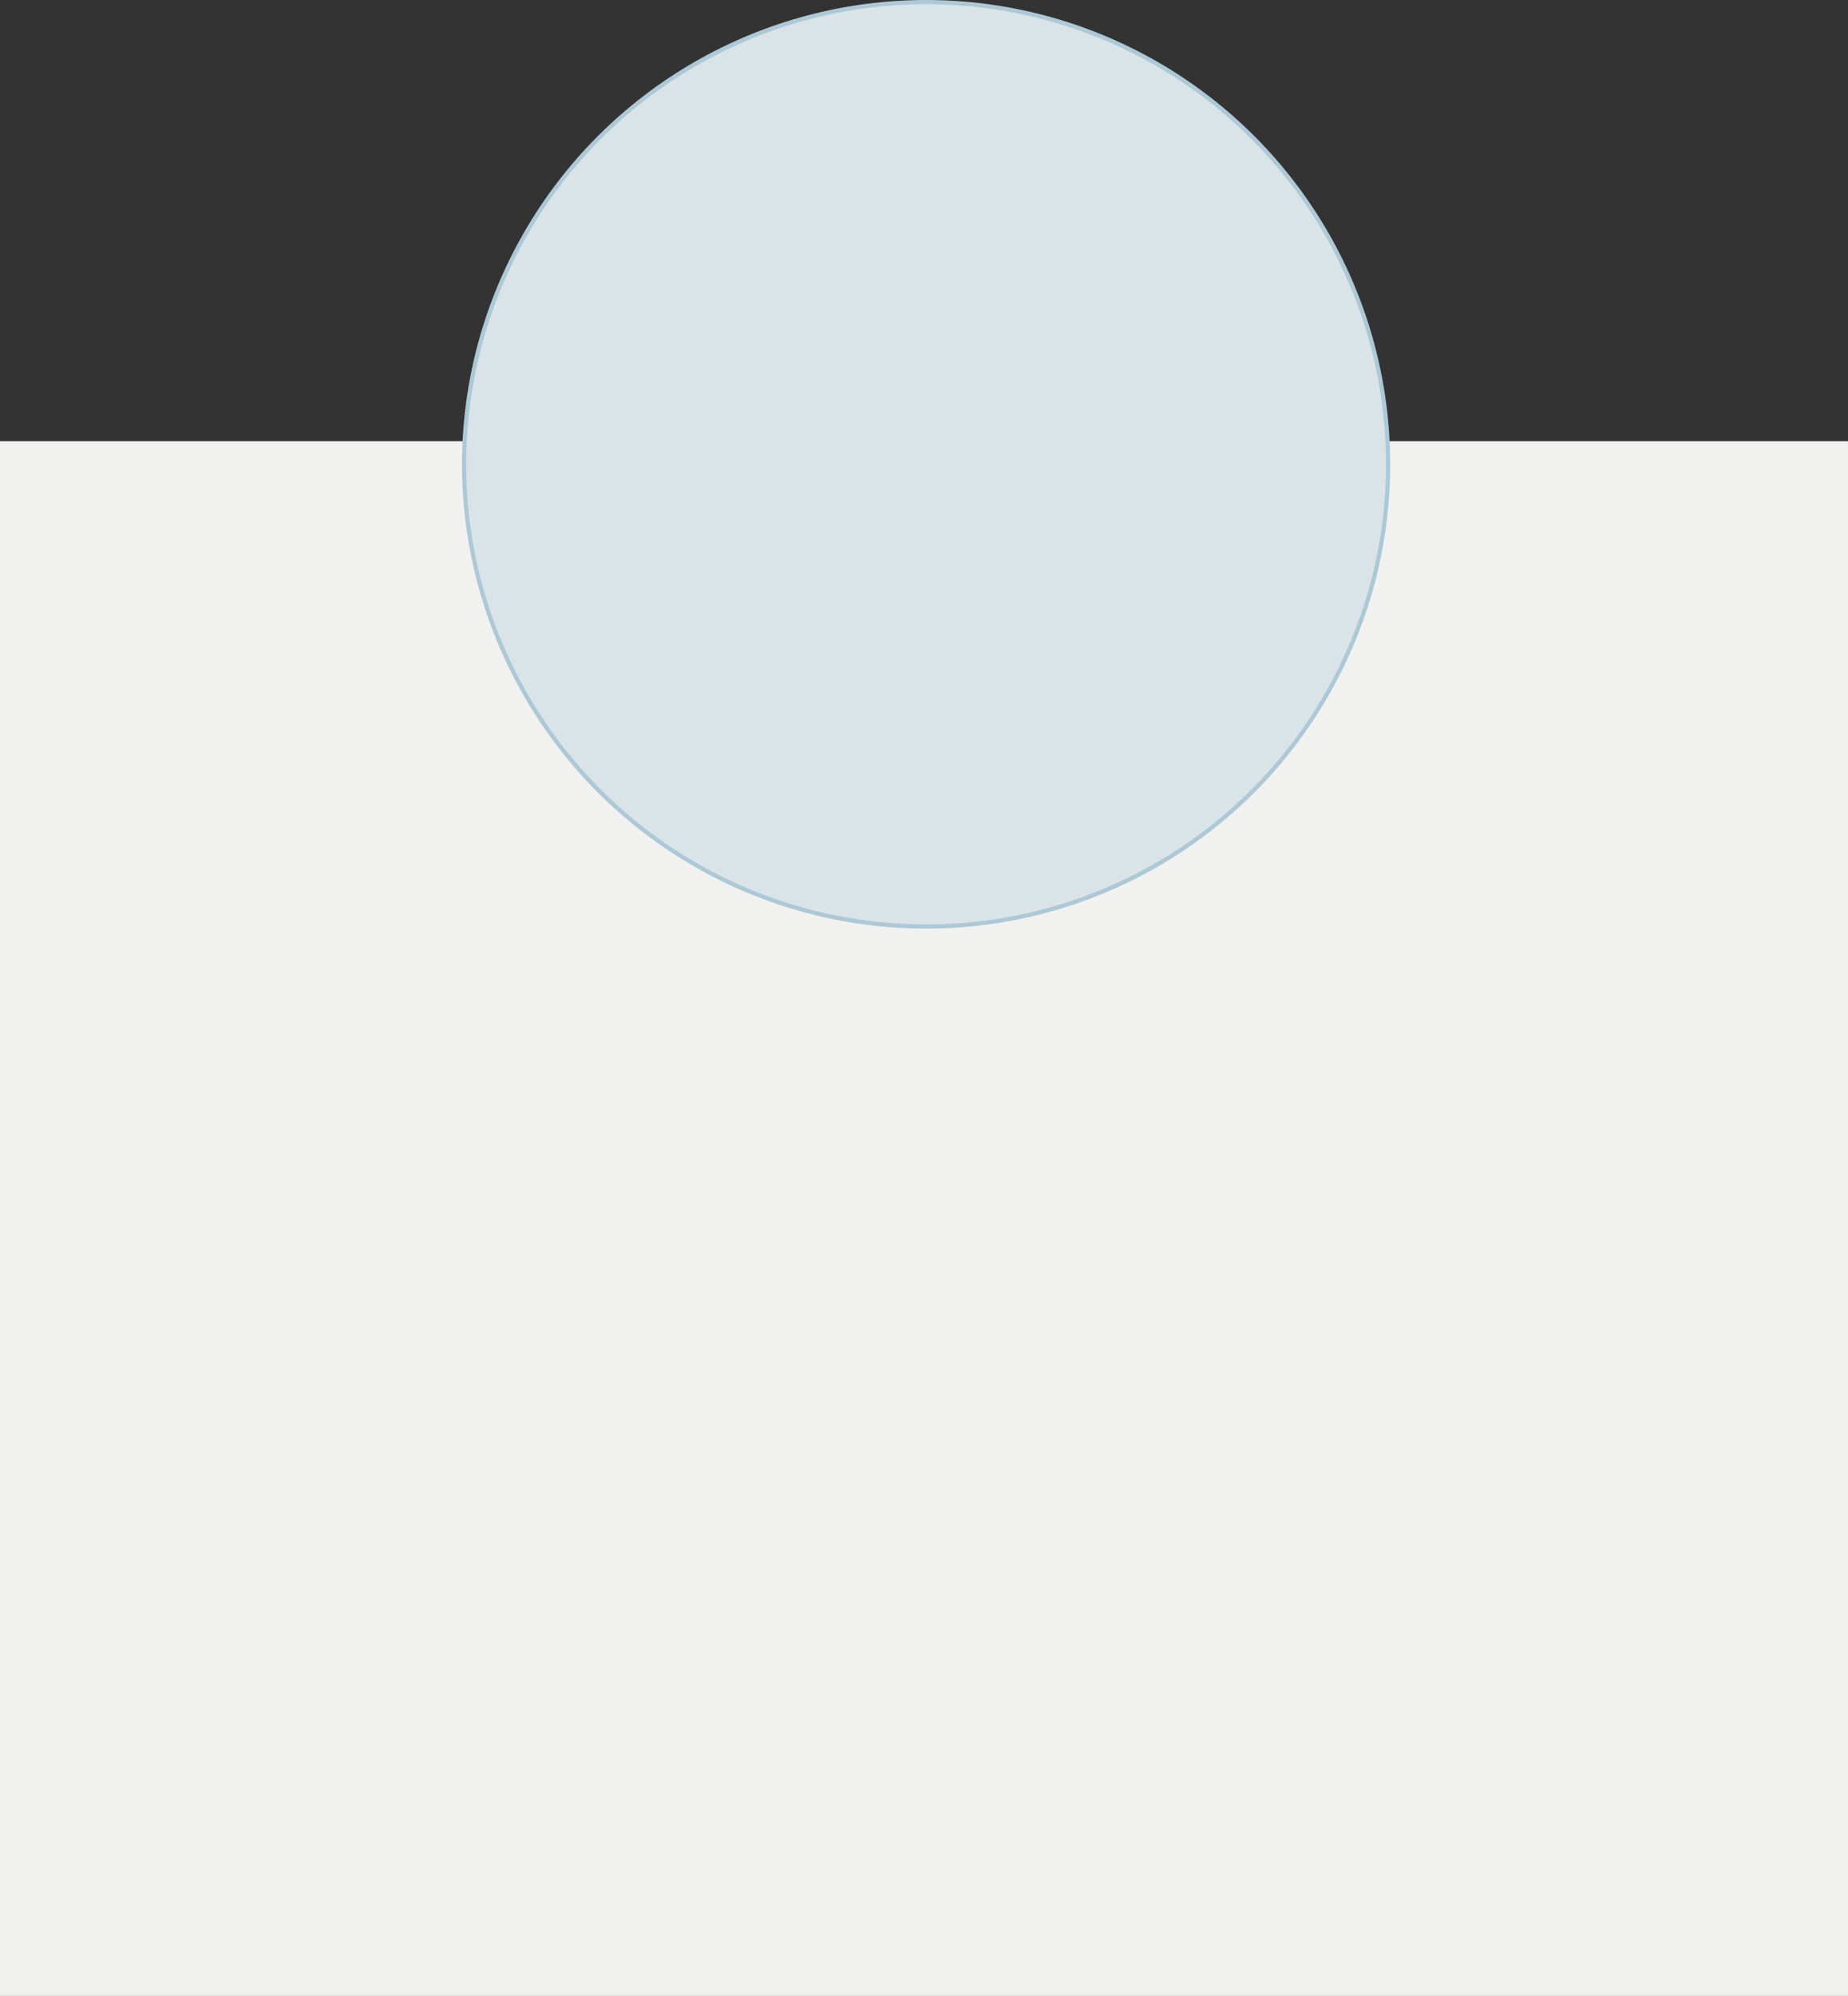 <?xml version="1.0" encoding="UTF-8"?><svg id="Layer_1" xmlns="http://www.w3.org/2000/svg" width="440" height="475" viewBox="0 0 440 475"><rect x="0" y="0" width="440" height="475" fill="#333333" stroke="none"/><defs><style>.cls-1{fill:#f1f2f0;stroke:#f1f2f0;}.cls-1,.cls-2{stroke-miterlimit:10;}.cls-2{fill:#dae4e8;stroke:#adc8d7;}</style></defs><rect class="cls-1" x=".5" y="105.5" width="439" height="369"/><circle class="cls-2" cx="220.5" cy="110.5" r="110"/></svg>